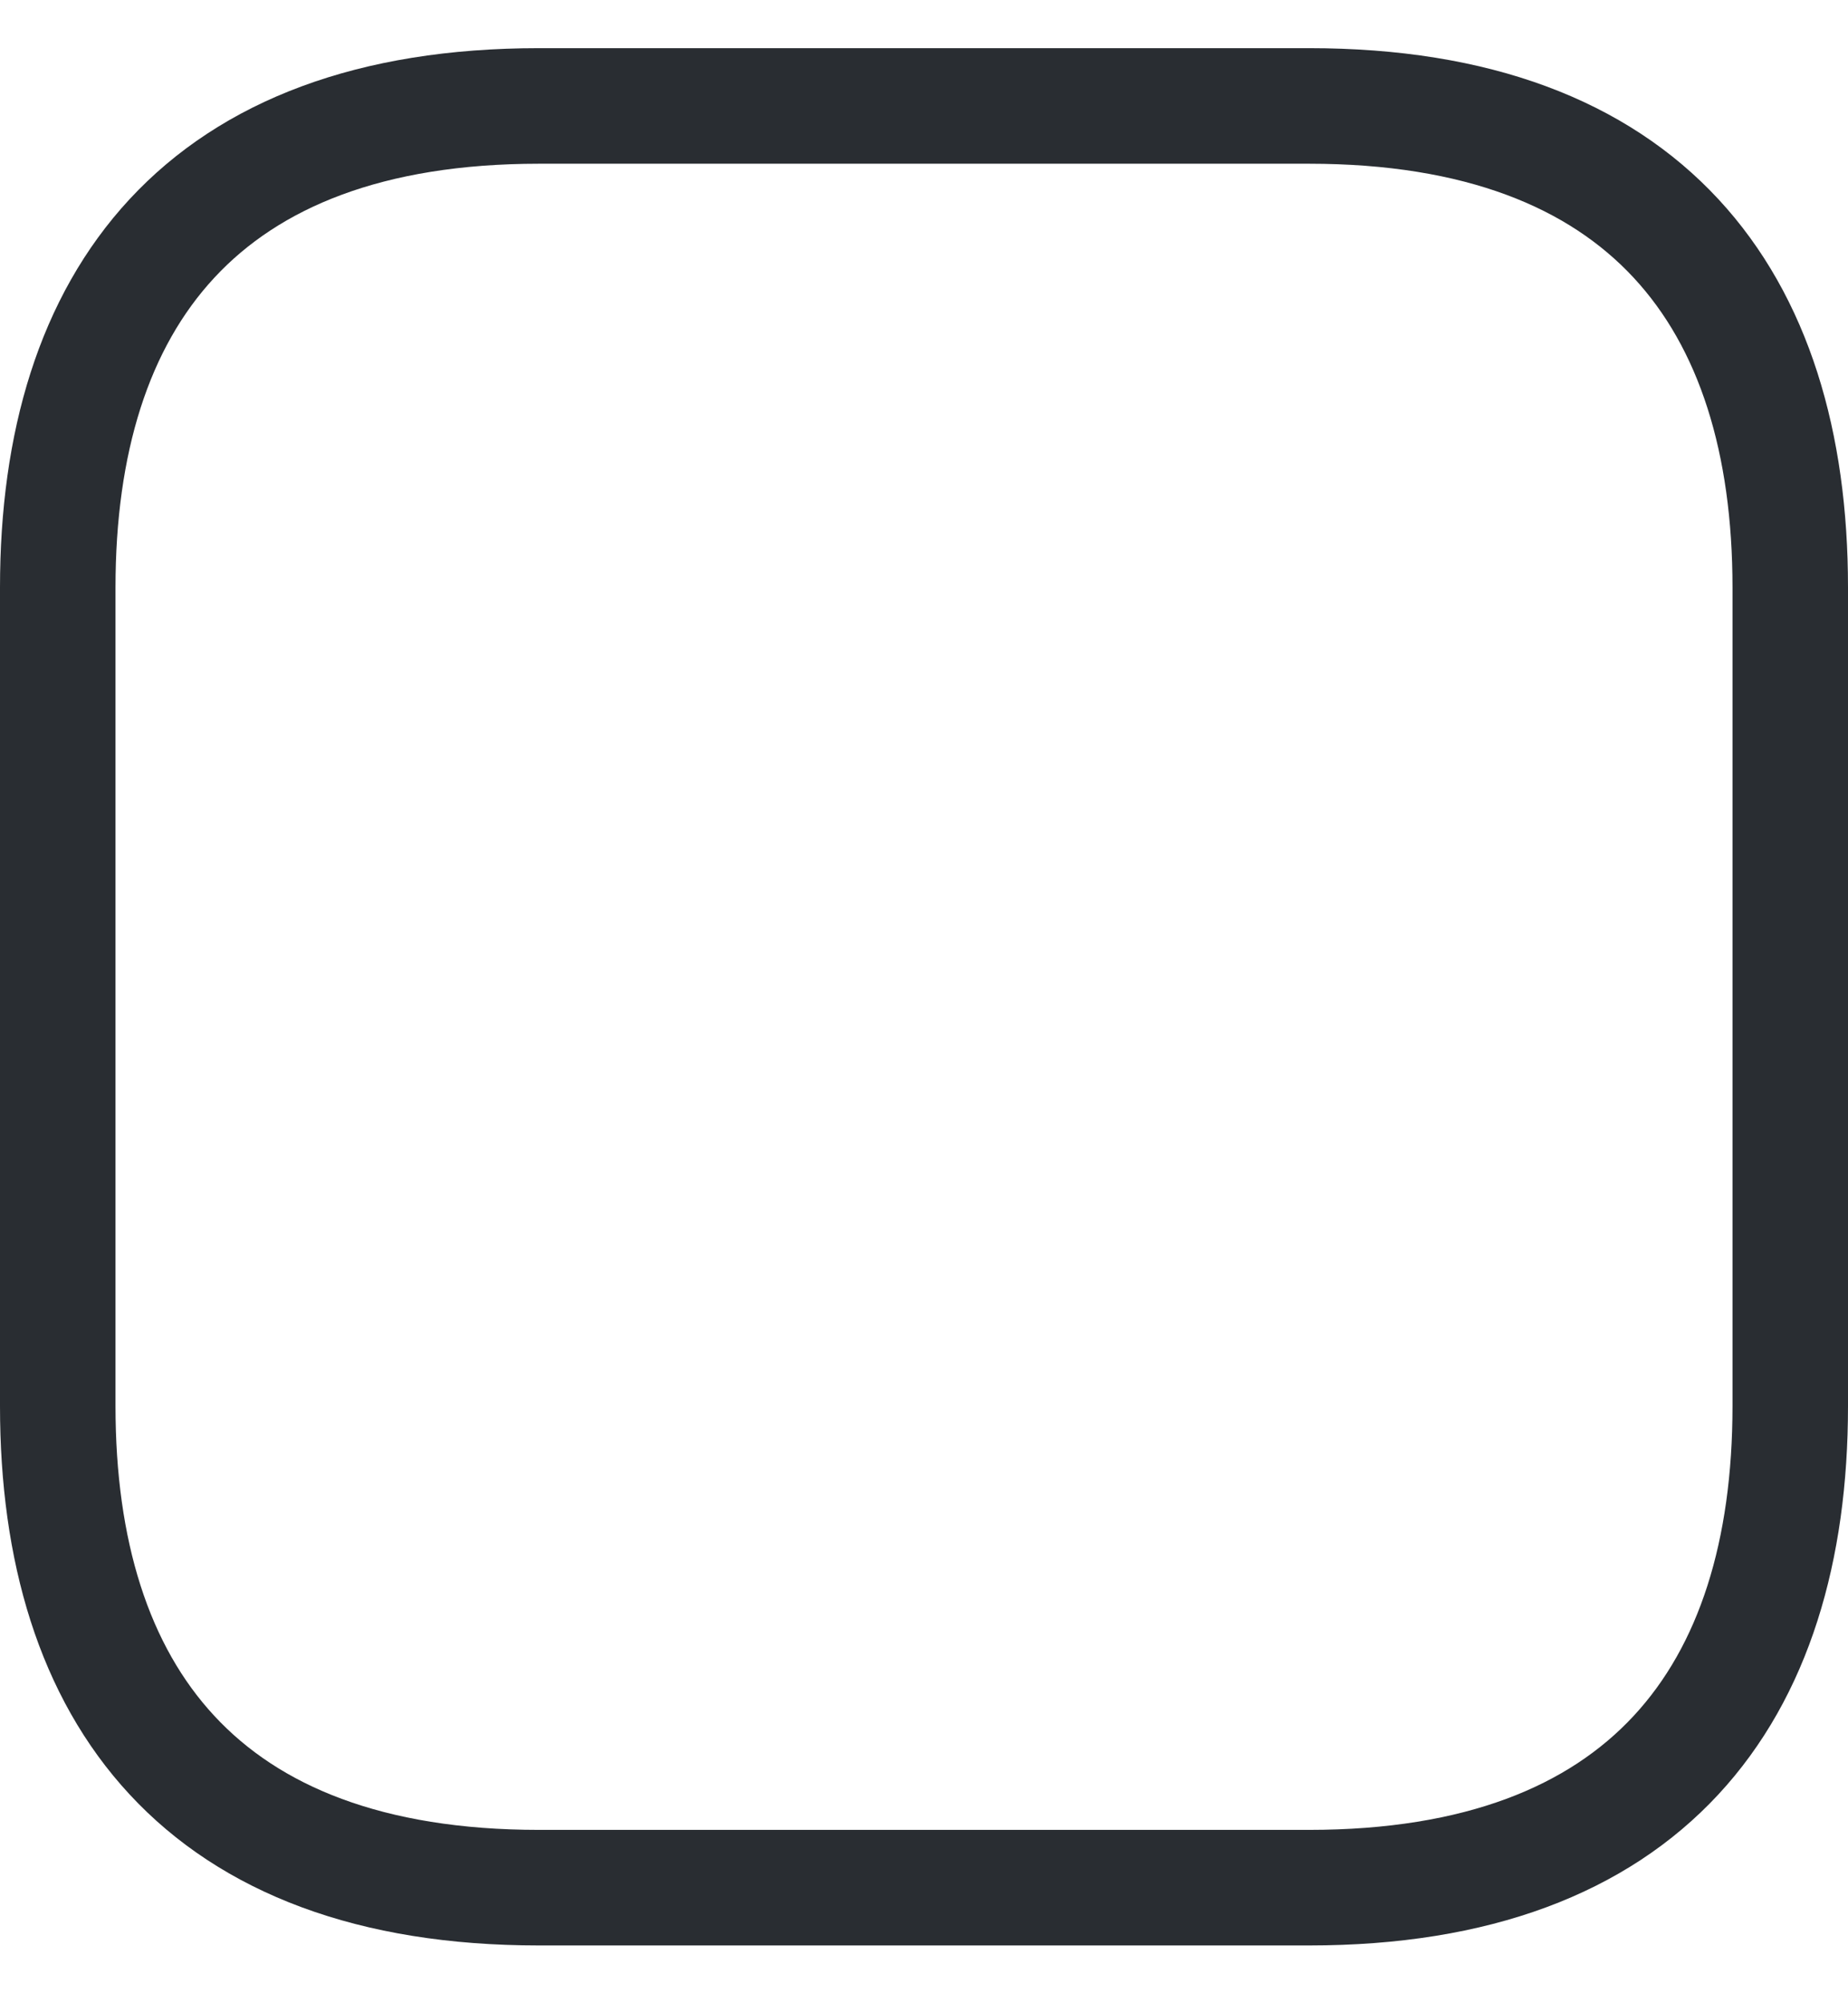 <svg width="24" height="26" viewBox="0 0 24 26" fill="none" xmlns="http://www.w3.org/2000/svg">
<path d="M23.25 7.625V18.25C23.25 22 21.375 24.5 17 24.5H7C2.625 24.5 0.75 22 0.75 18.25V7.625C0.75 3.875 2.625 1.375 7 1.375H17C21.375 1.375 23.25 3.875 23.25 7.625Z" stroke="#292D32" stroke-width="1.5" stroke-miterlimit="10" stroke-linecap="round" stroke-linejoin="round"/>
</svg>
